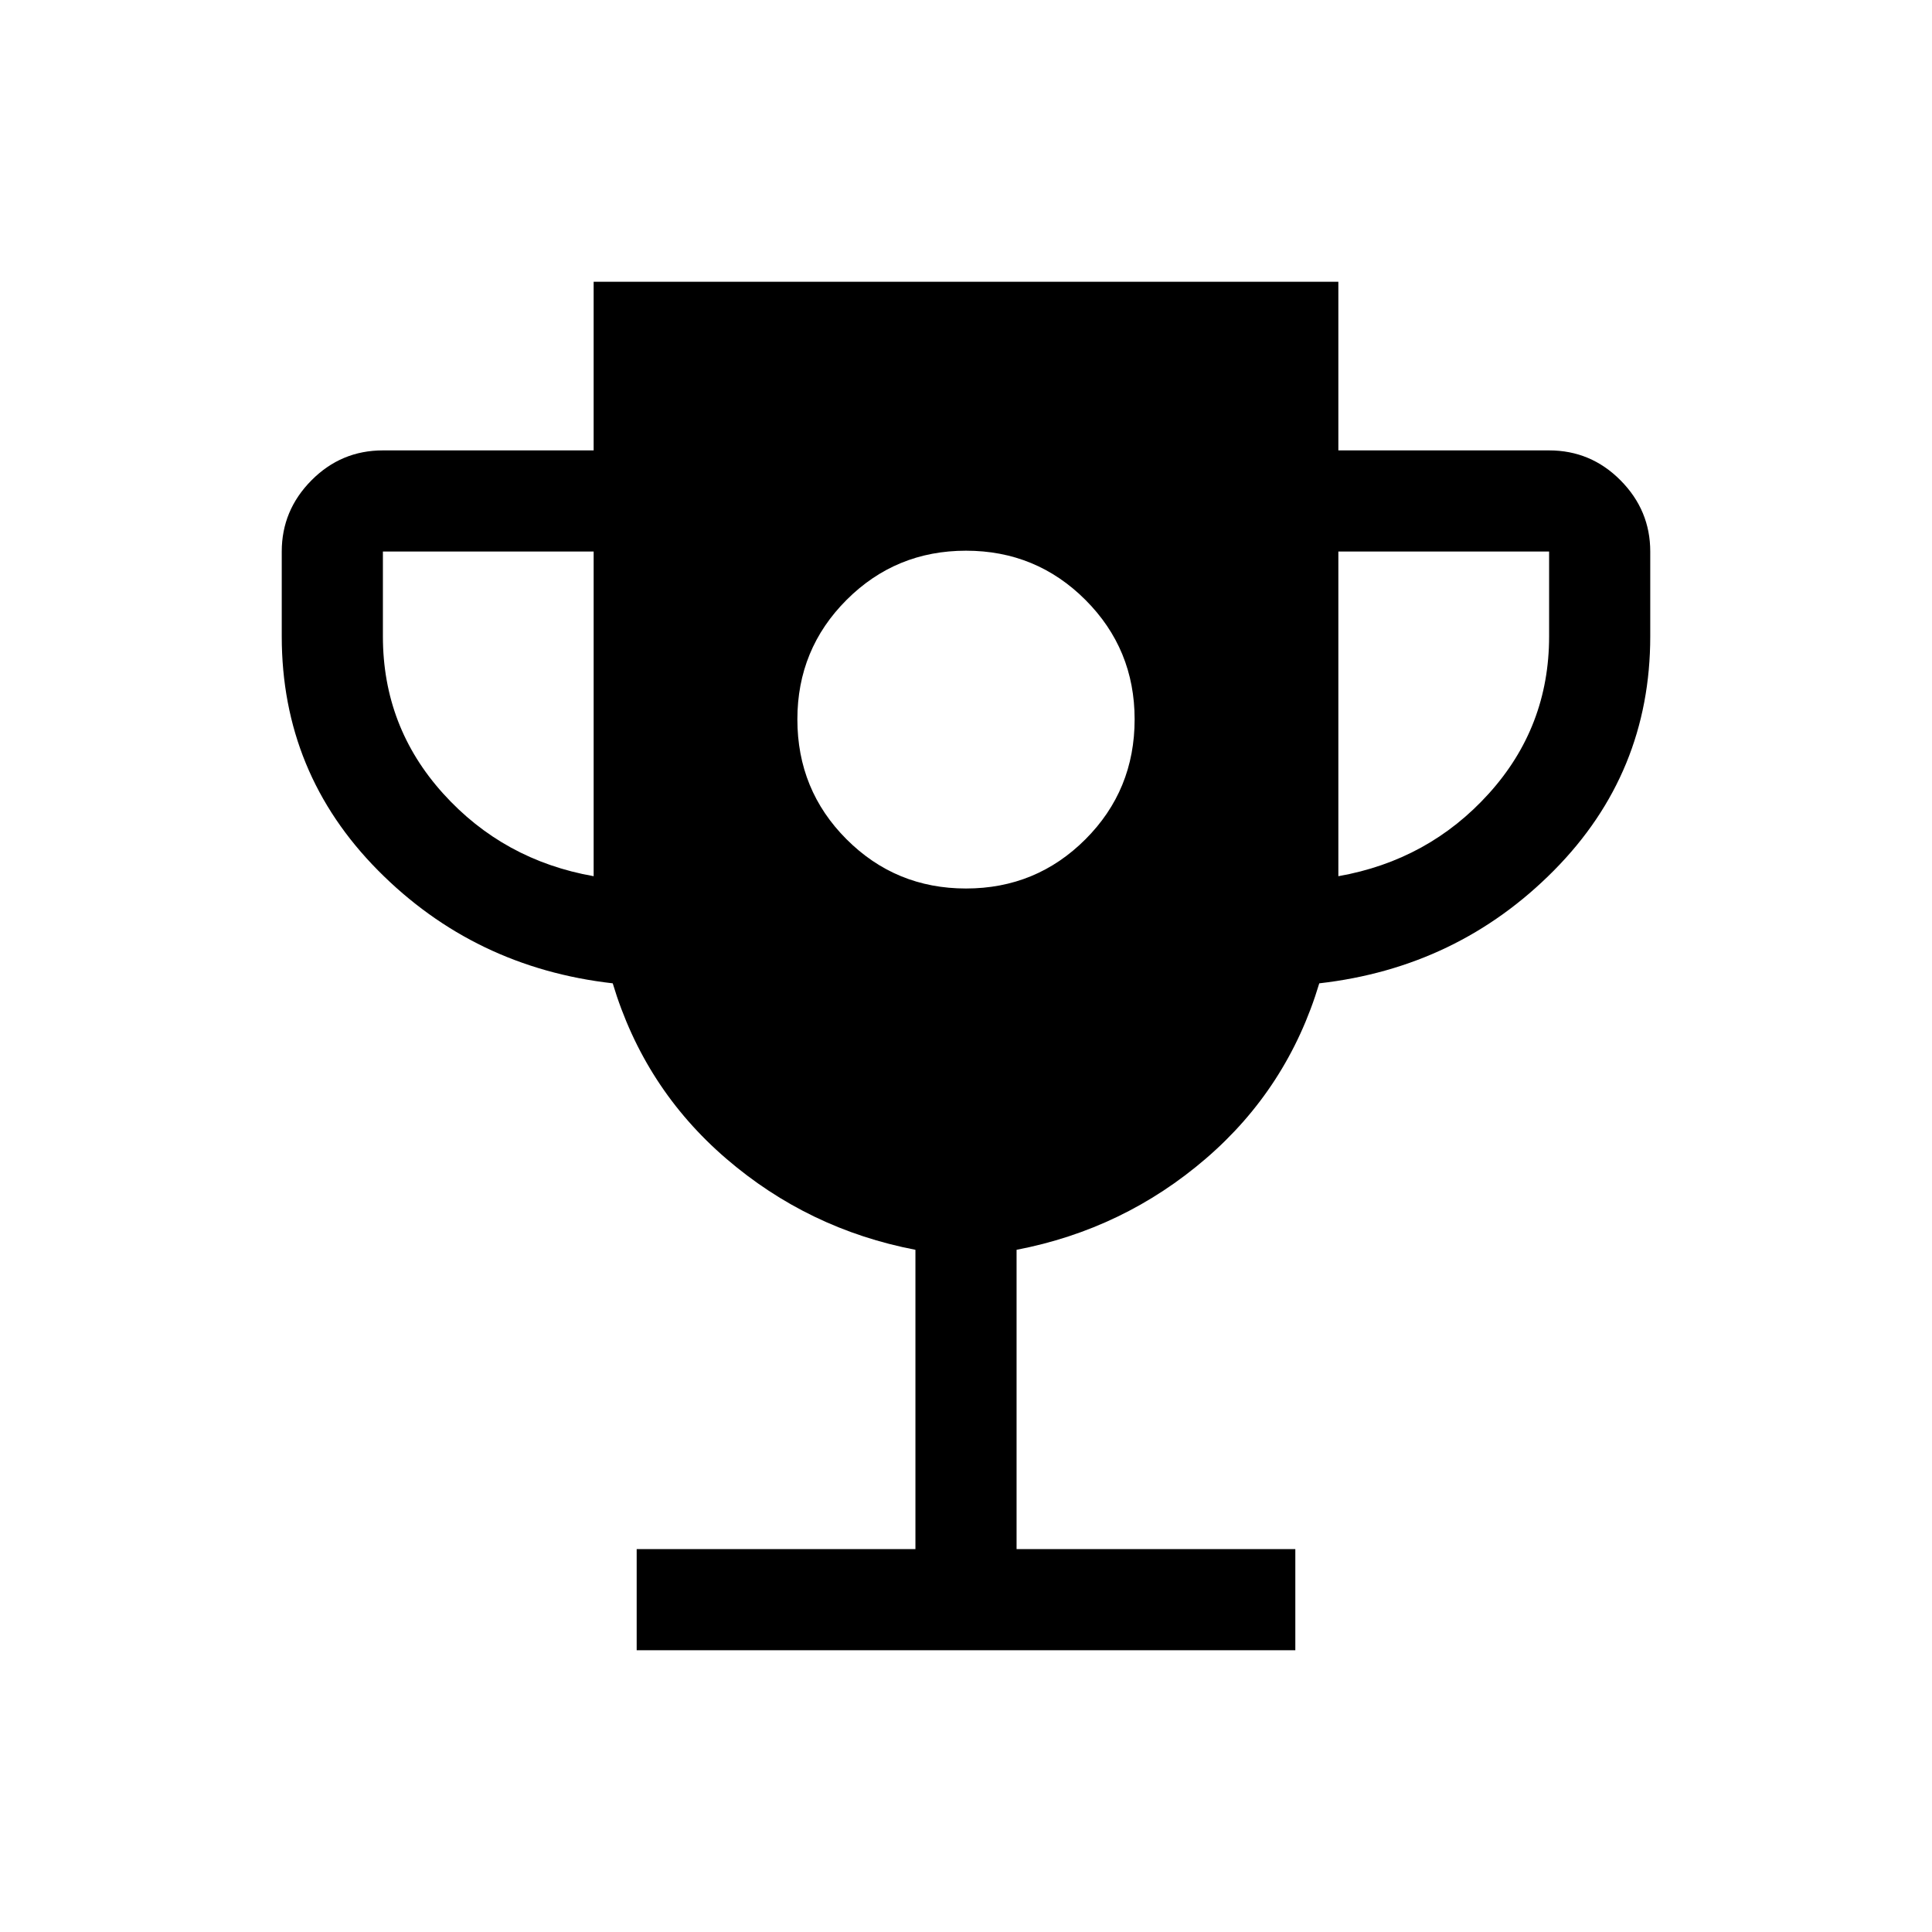 <svg xmlns="http://www.w3.org/2000/svg" height="40" viewBox="0 -960 960 960" width="40"><path d="M480-518.51q34.9 0 59.35-24.45 24.44-24.45 24.44-59.6 0-34.9-24.44-59.35-24.45-24.45-59.35-24.45-34.9 0-59.35 24.45-24.44 24.45-24.44 59.35 0 35.15 24.44 59.6 24.45 24.45 59.35 24.45ZM316.36-140v-50.26h138.51v-148.72q-53.23-10.23-94-45.28t-56.41-87.13q-68.82-7.82-116.64-56.12Q140-575.82 140-643.79v-42.16q0-20.49 14.76-35.37 14.75-14.88 35.5-14.88h104.72V-820h370.04v83.8h104.72q20.75 0 35.5 14.88Q820-706.44 820-685.95v42.16q0 67.97-47.82 116.28-47.82 48.3-116.64 56.12-15.64 52.08-56.41 87.13-40.77 35.05-94 45.28v148.72h138.51V-140H316.36Zm-21.38-384.62v-161.33H190.26v42.16q0 44.97 29.95 78.11 29.94 33.14 74.77 41.06Zm370.04 0q44.83-7.92 74.77-41.06 29.95-33.14 29.95-78.11v-42.16H665.02v161.33Z"/></svg>